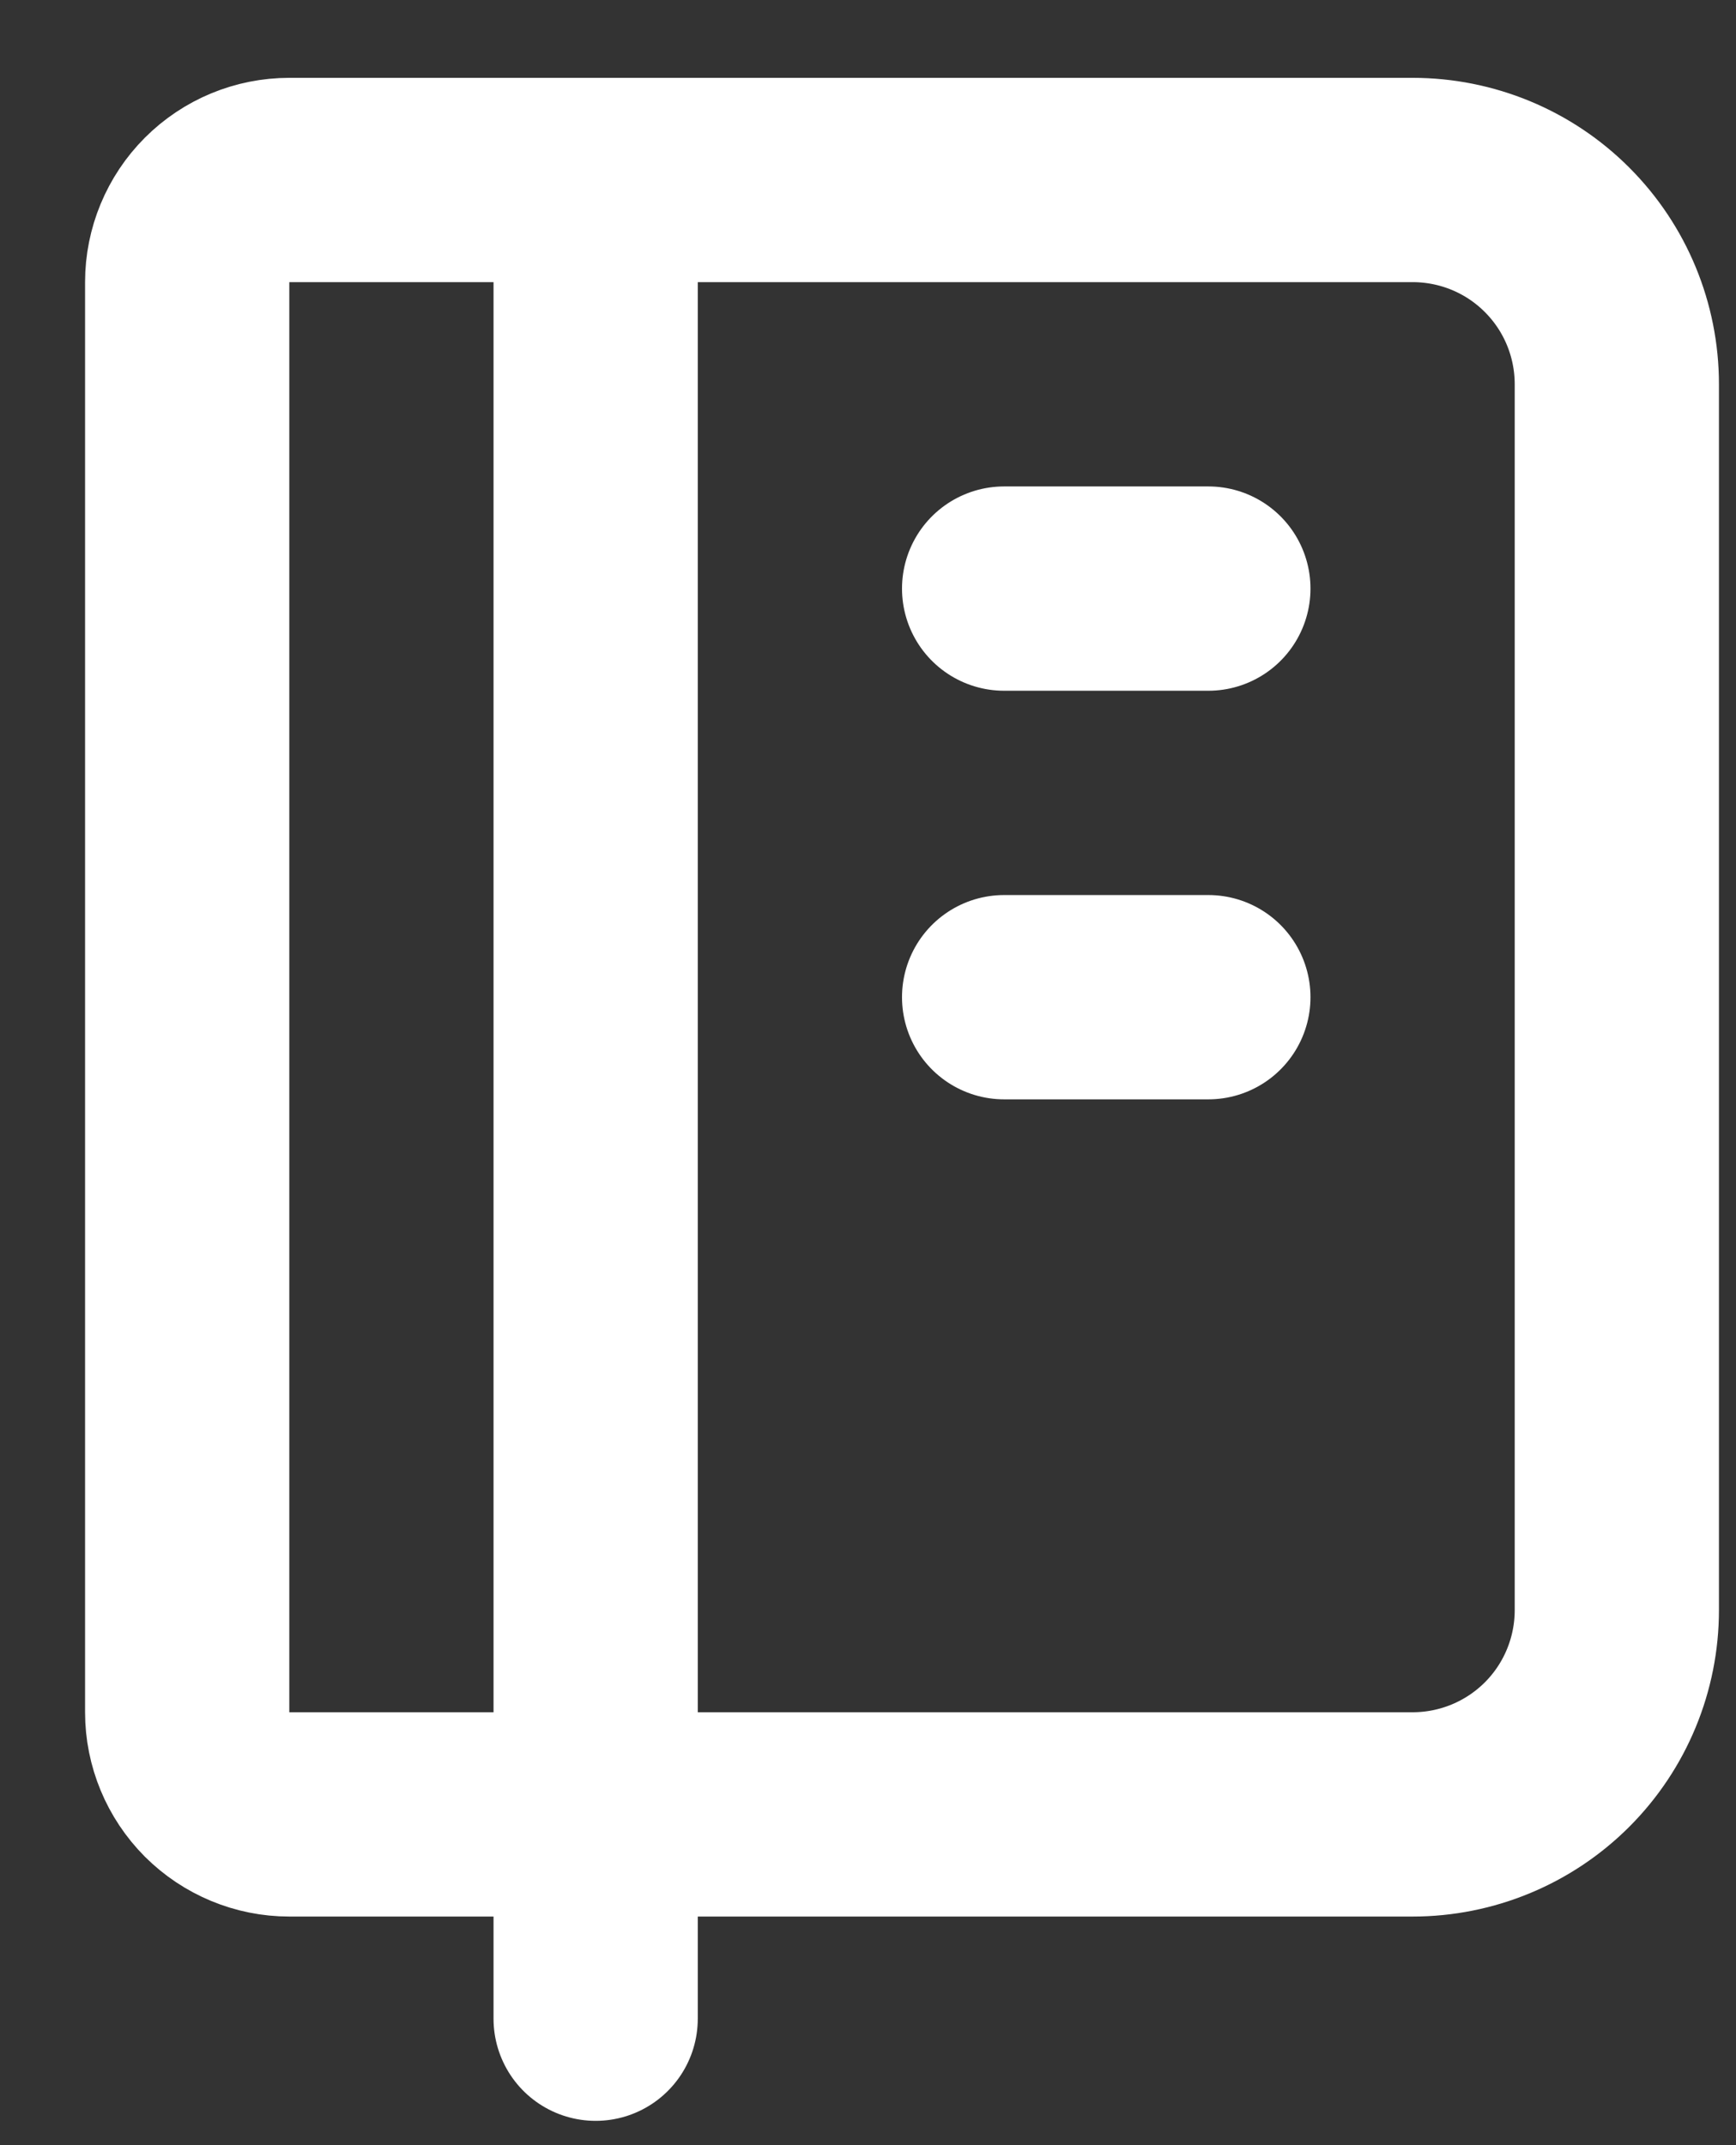 <svg width="17" height="21" viewBox="0 0 17 21" fill="none" xmlns="http://www.w3.org/2000/svg">
<rect x="0" y="0" width="17" height="21" fill="#333333" stroke="none"/>
<path d="M5.833 1.762V19.762M9.833 5.762H11.833M9.833 9.762H11.833M2.833 1.762H13.833C14.364 1.762 14.873 1.972 15.248 2.348C15.623 2.723 15.833 3.231 15.833 3.762V15.762C15.833 16.292 15.623 16.801 15.248 17.176C14.873 17.551 14.364 17.762 13.833 17.762H2.833C2.568 17.762 2.314 17.656 2.126 17.469C1.939 17.281 1.833 17.027 1.833 16.762V2.762C1.833 2.497 1.939 2.242 2.126 2.055C2.314 1.867 2.568 1.762 2.833 1.762Z" stroke="white" stroke-width="2" stroke-linecap="round" stroke-linejoin="round"/>
</svg>
